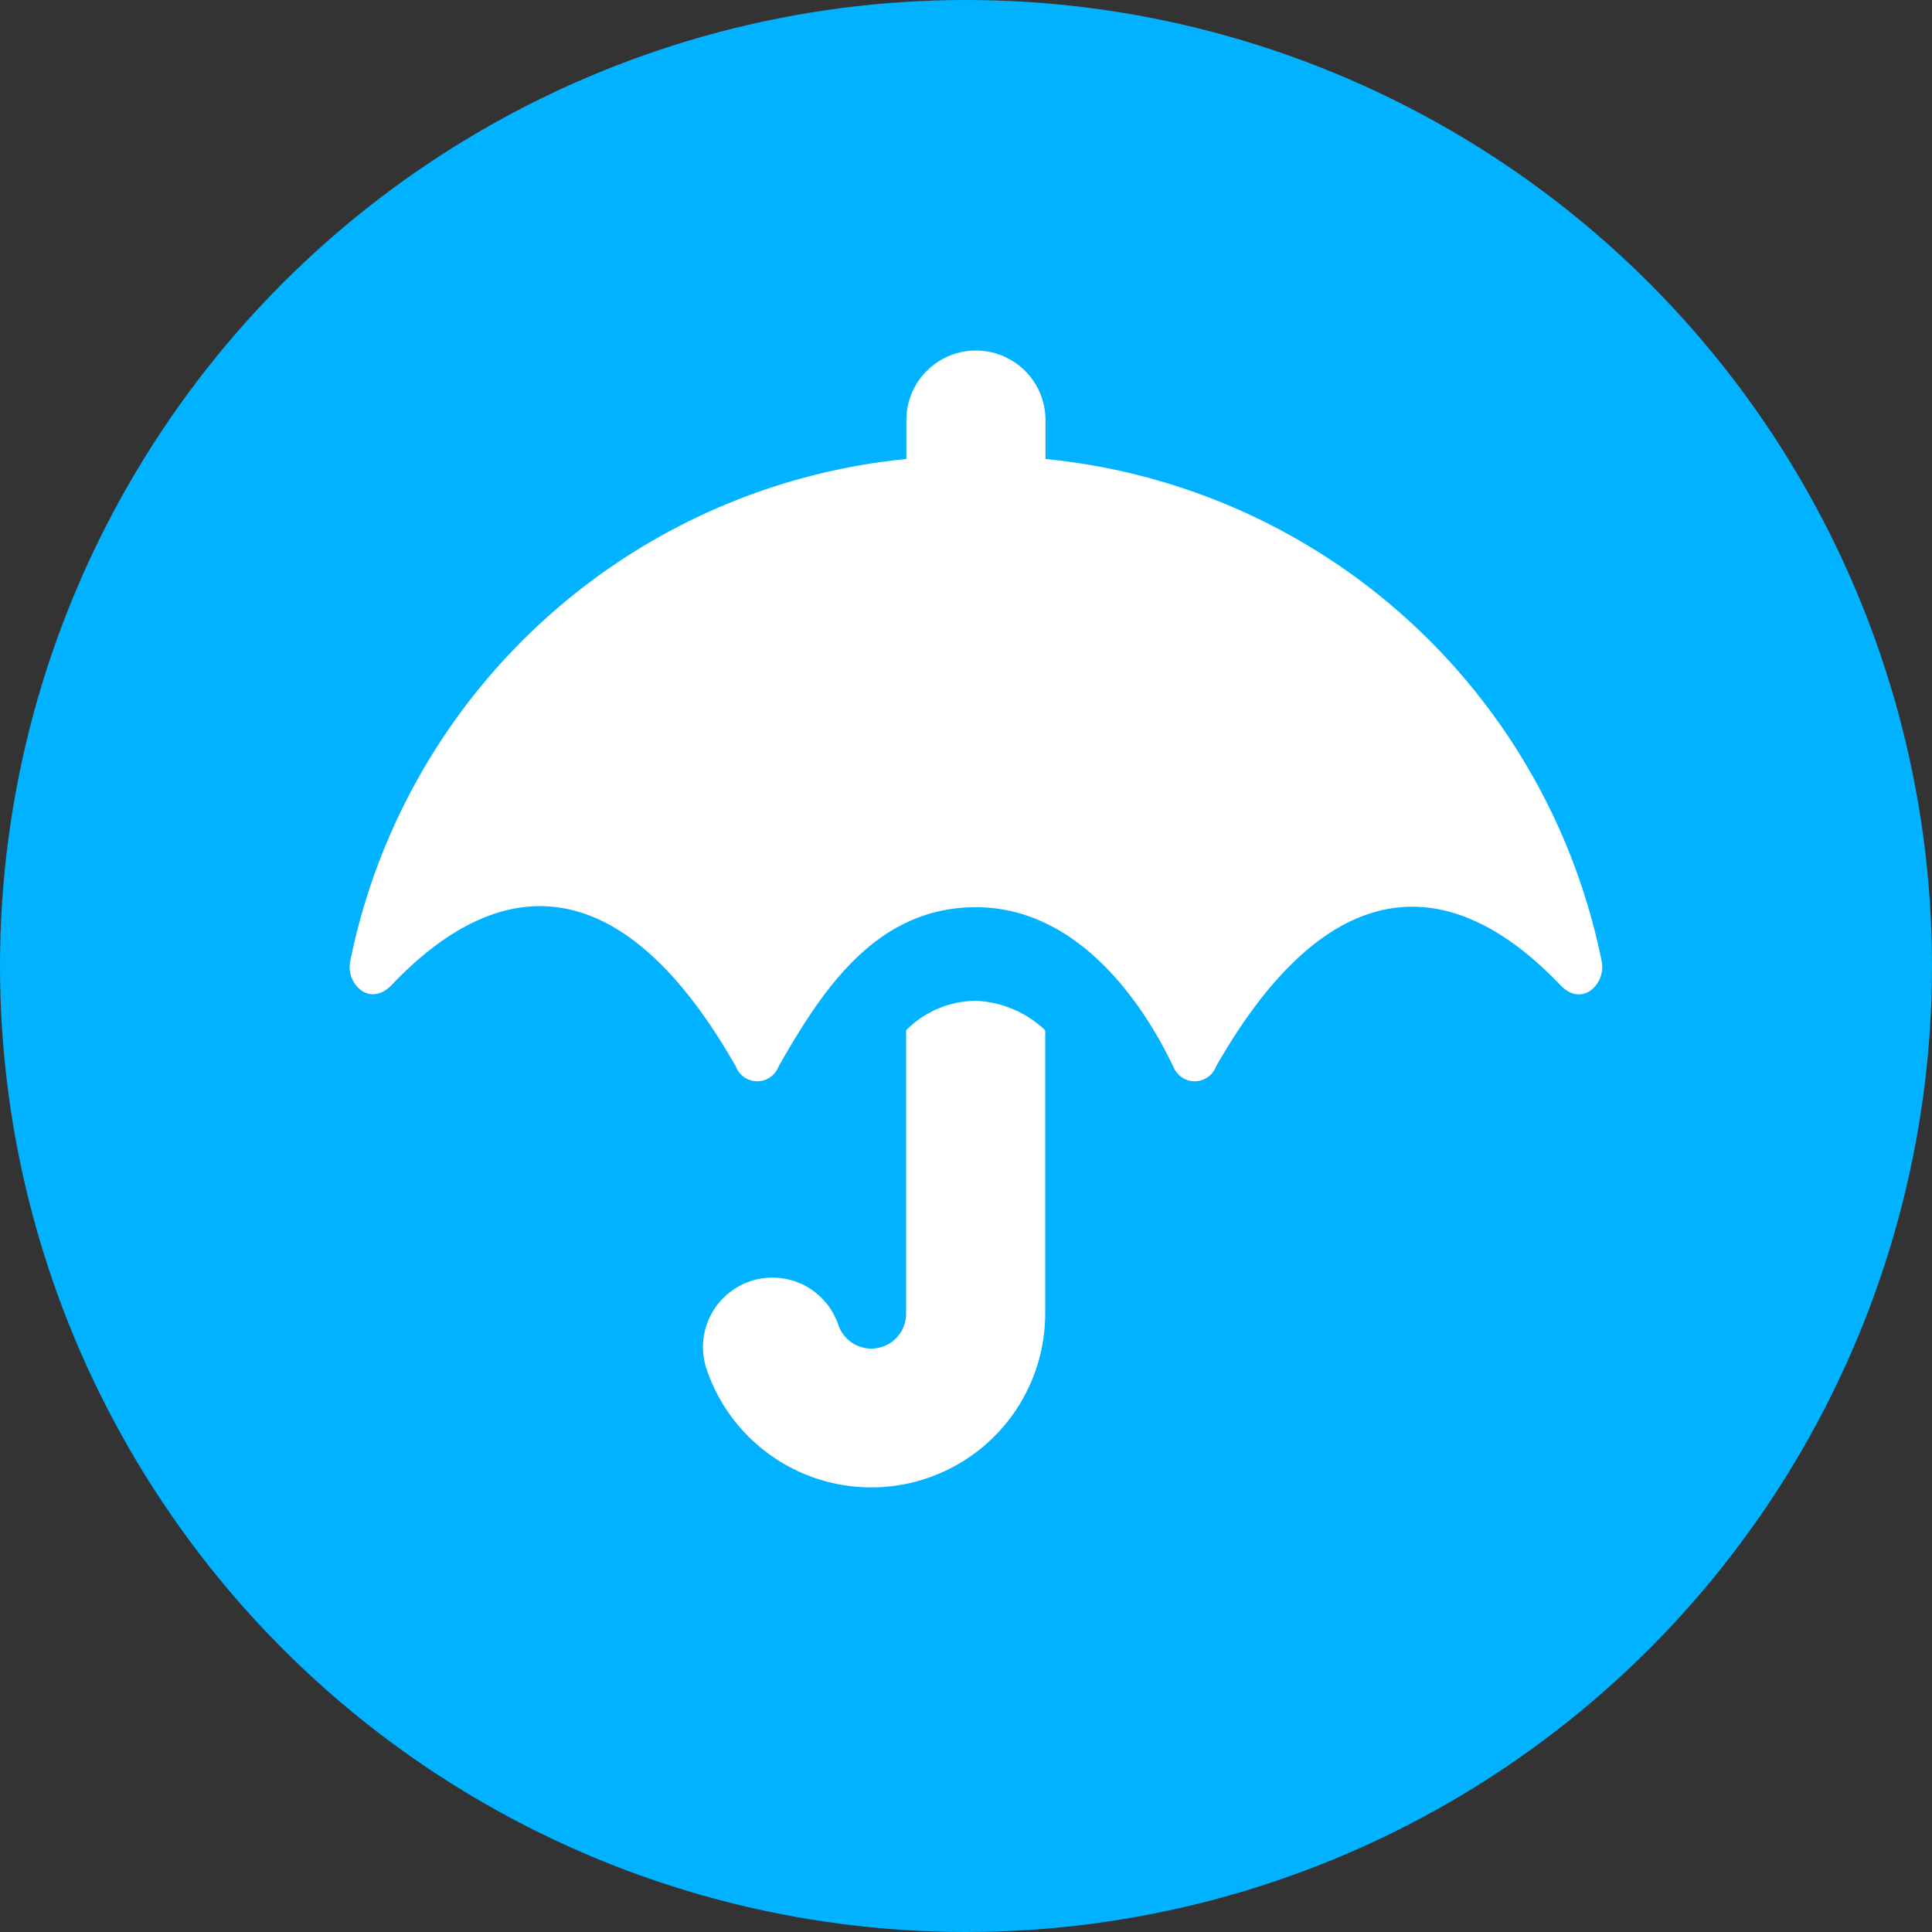 <svg xmlns="http://www.w3.org/2000/svg" width="70" height="70" viewBox="0 0 70 70"><rect x="0" y="0" width="70" height="70" fill="#333333" stroke="none"/><g transform="translate(-513 -1807)"><circle cx="35" cy="35" r="35" transform="translate(513 1807)" fill="#00b2ff"/></g><path d="M58.03,34.82A22.829,22.829,0,0,0,37.88,16.63V15.22a2.52,2.52,0,1,0-5.04,0v1.41A22.849,22.849,0,0,0,12.69,34.82c-.17.8.67,1.68,1.47.9,4.1-4.33,8.49-4.13,12.5,2.92a.828.828,0,0,0,1.55,0c1.59-2.79,3.54-5.77,7.15-5.77,4.61,0,6.95,5.42,7.15,5.77a.828.828,0,0,0,1.55,0c4.02-7.05,8.44-7.2,12.5-2.92C57.36,36.51,58.2,35.62,58.03,34.82Zm-25.2,2.51V47.6a1.261,1.261,0,0,1-2.45.42,2.518,2.518,0,1,0-4.75,1.67,6.3,6.3,0,0,0,12.24-2.1V37.33a3.884,3.884,0,0,0-2.52-1.07A3.592,3.592,0,0,0,32.83,37.33Z" fill="#fff"/></svg>